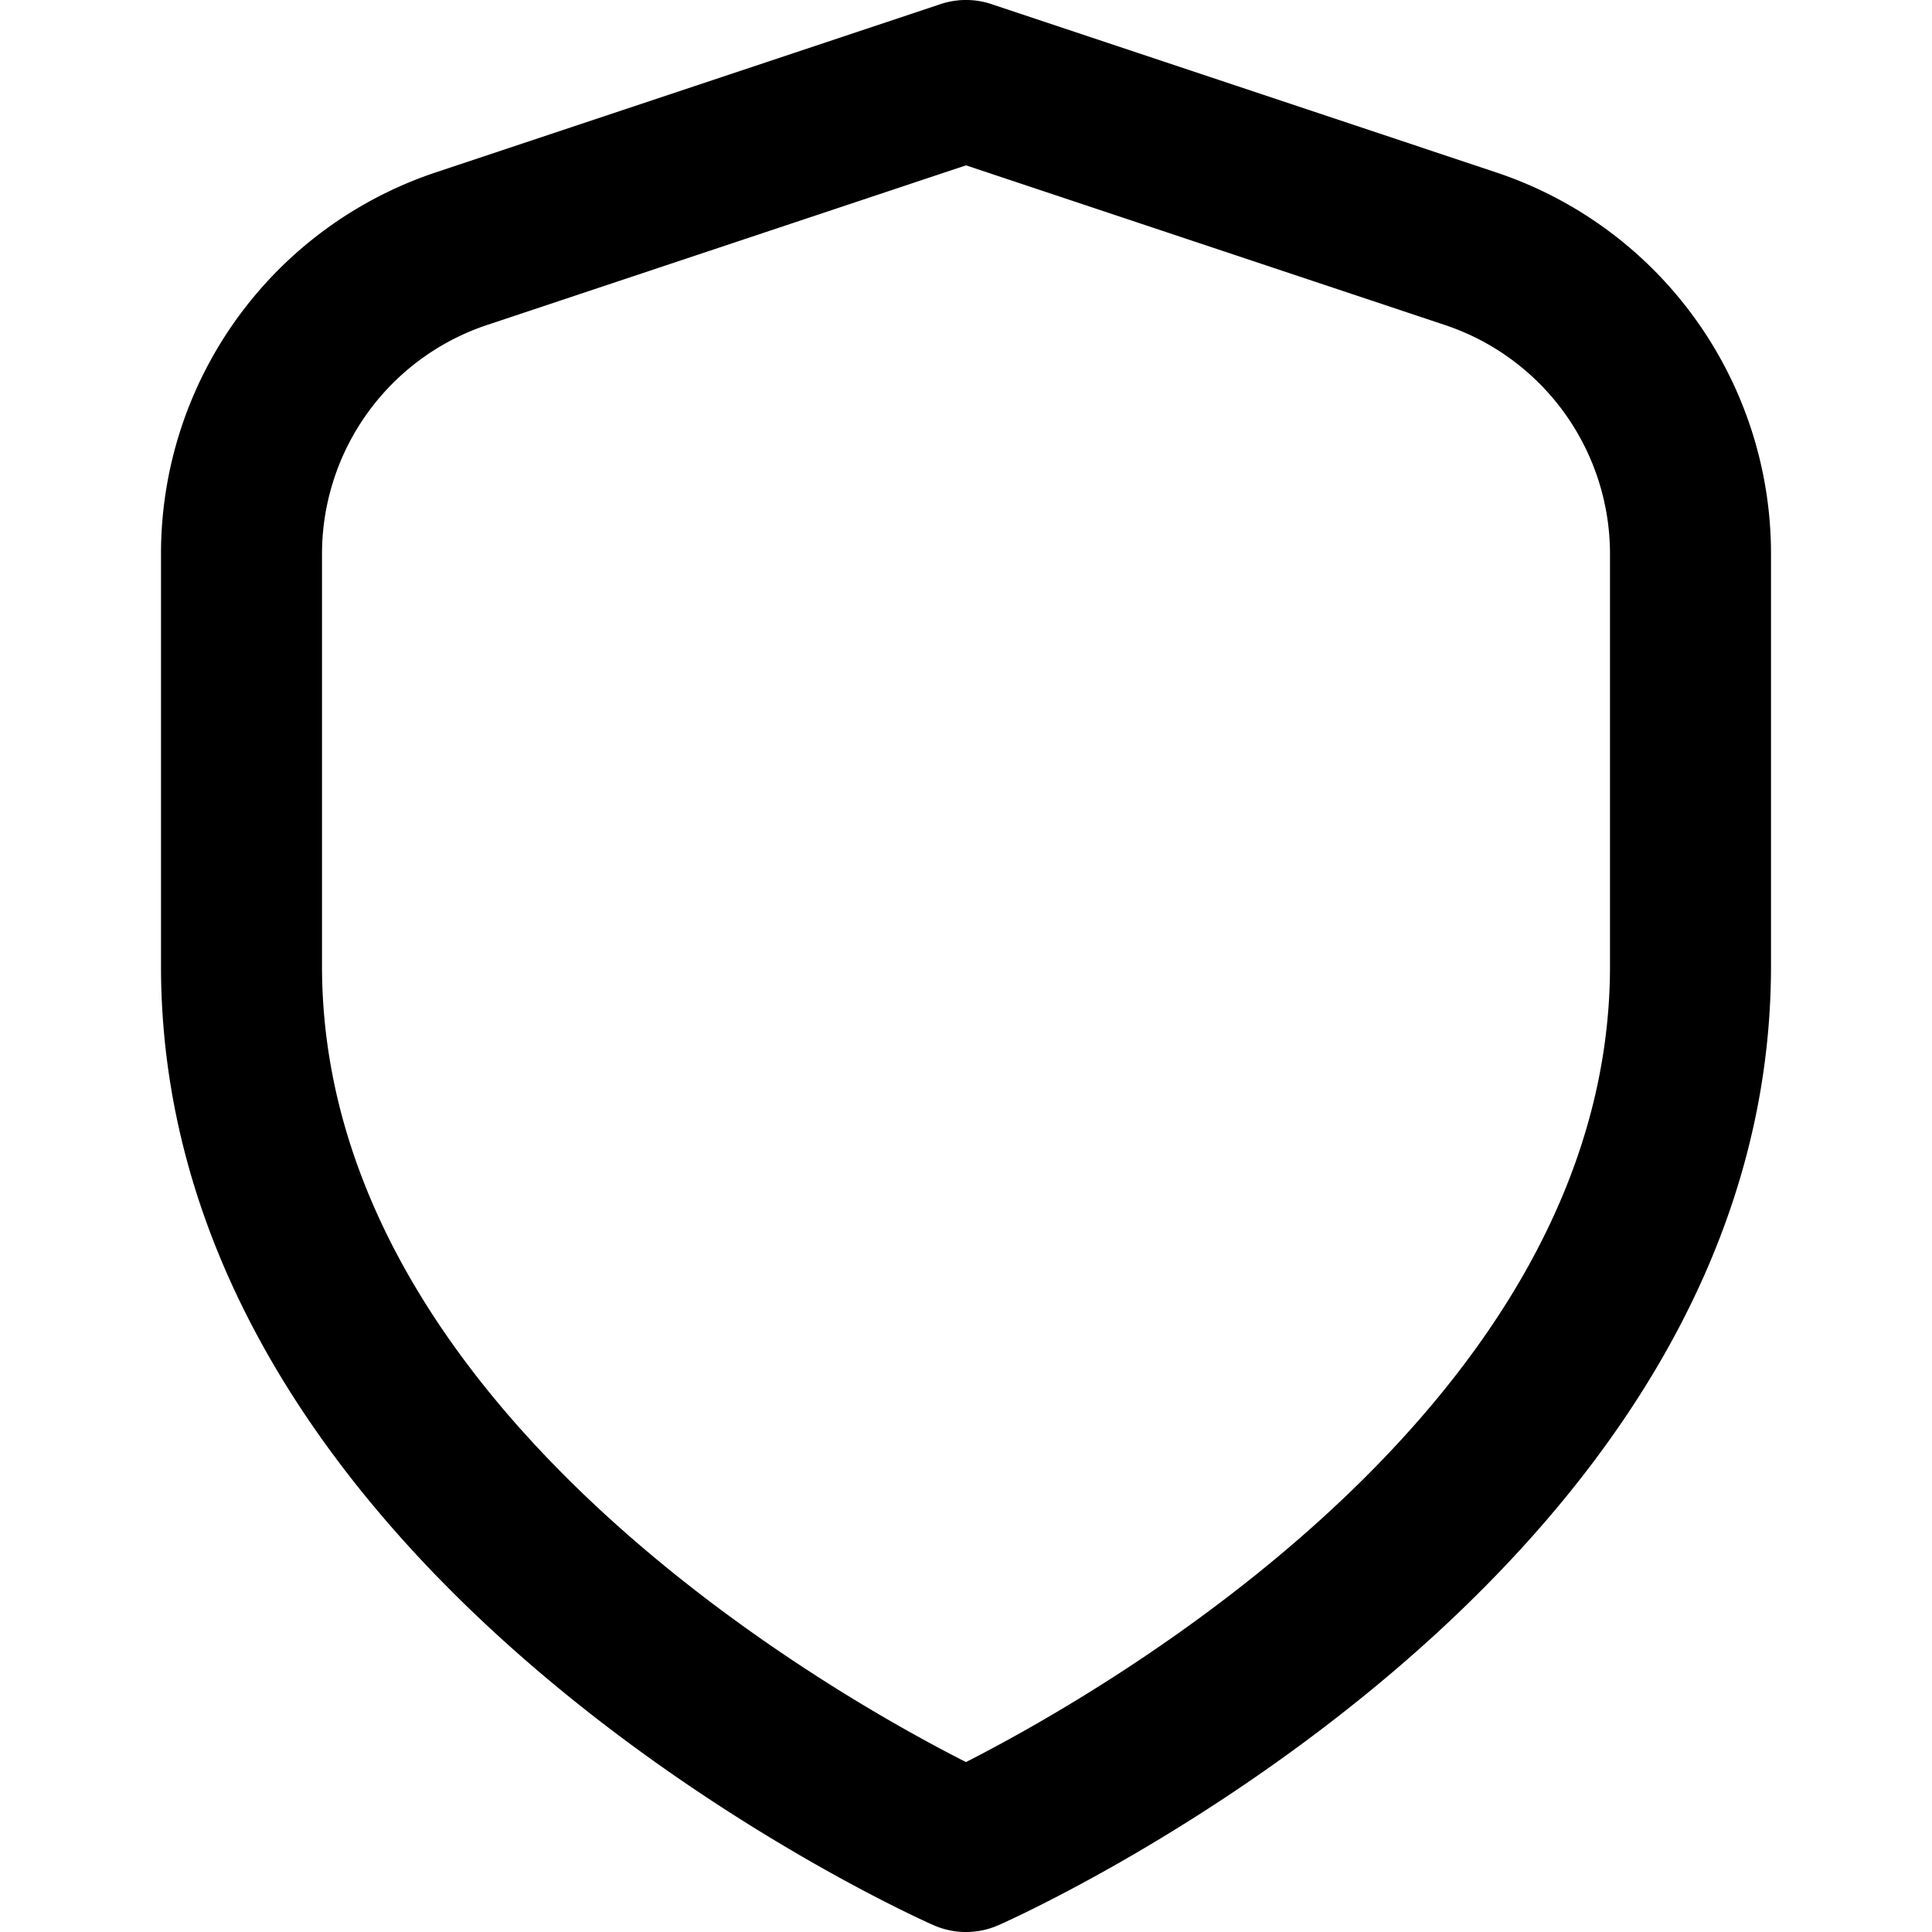 <svg xmlns="http://www.w3.org/2000/svg" width="512" height="512" viewBox="0 0 24 24"><path d="M18.581 2.14 12.316.051a1 1 0 0 0-.632 0L5.418 2.14A4.993 4.993 0 0 0 2 6.883V12c0 7.563 9.2 11.74 9.594 11.914a1 1 0 0 0 .812 0C12.8 23.74 22 19.563 22 12V6.883a4.993 4.993 0 0 0-3.419-4.743ZM20 12c0 5.455-6.319 9.033-8 9.889-1.683-.853-8-4.42-8-9.889V6.883a3 3 0 0 1 2.051-2.846L12 2.054l5.948 1.983A3 3 0 0 1 20 6.883Z"/></svg>